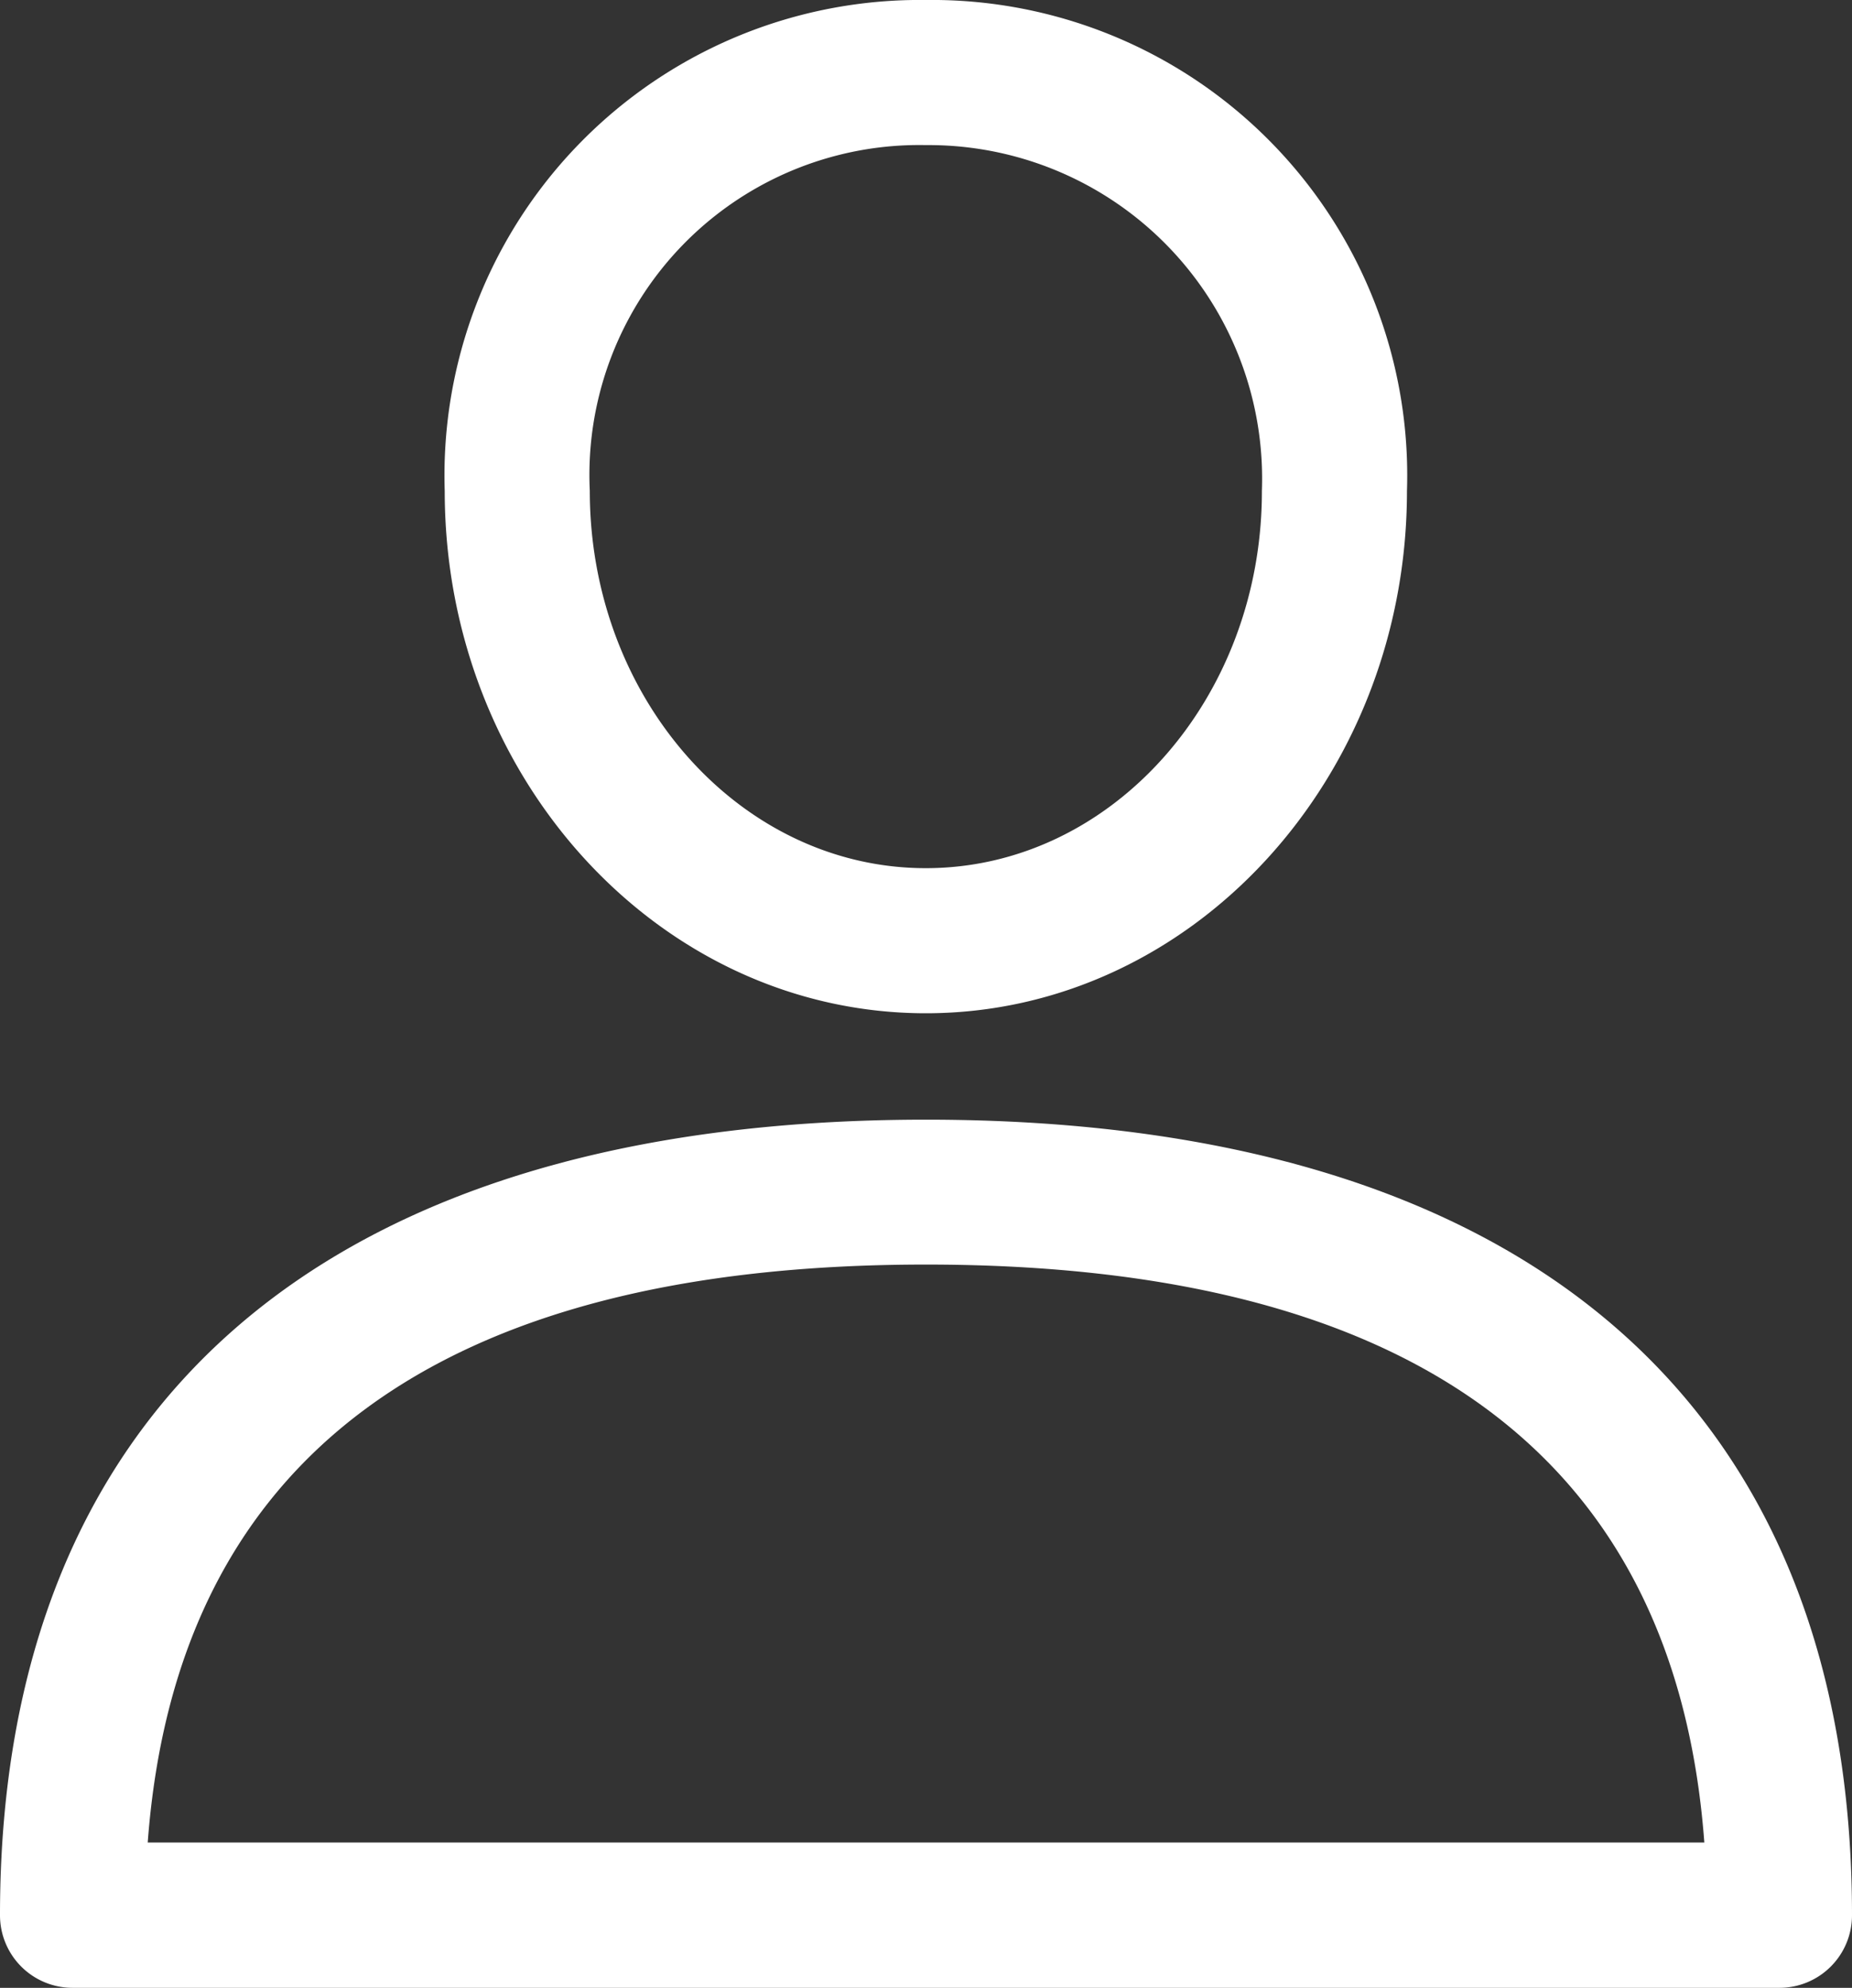 <svg xmlns="http://www.w3.org/2000/svg" width="34.852" height="37.4" viewBox="0 0 34.852 37.4"><rect x="0" y="0" width="34.852" height="37.4" fill="#333333" stroke="none"/><defs><style>.a{fill:#fff;}</style></defs><g transform="translate(-17.44)"><g transform="translate(17.44 21.066)"><path class="a" d="M34.866,288.389c-11.237,0-17.426,5.316-17.426,14.969a1.365,1.365,0,0,0,1.365,1.365H50.927a1.365,1.365,0,0,0,1.365-1.365C52.292,293.706,46.1,288.389,34.866,288.389Zm-14.646,13.6c.537-7.217,5.458-10.874,14.646-10.874s14.11,3.657,14.647,10.874Z" transform="translate(-17.44 -288.389)"/></g><g transform="translate(25.812)"><path class="a" d="M141.1,0a8.946,8.946,0,0,0-9.054,9.236c0,5.419,4.062,9.828,9.054,9.828s9.054-4.408,9.054-9.827A8.946,8.946,0,0,0,141.1,0Zm0,16.334c-3.487,0-6.324-3.184-6.324-7.1A6.207,6.207,0,0,1,141.1,2.73a6.276,6.276,0,0,1,6.324,6.506C147.428,13.15,144.591,16.334,141.1,16.334Z" transform="translate(-132.049)"/></g></g></svg>